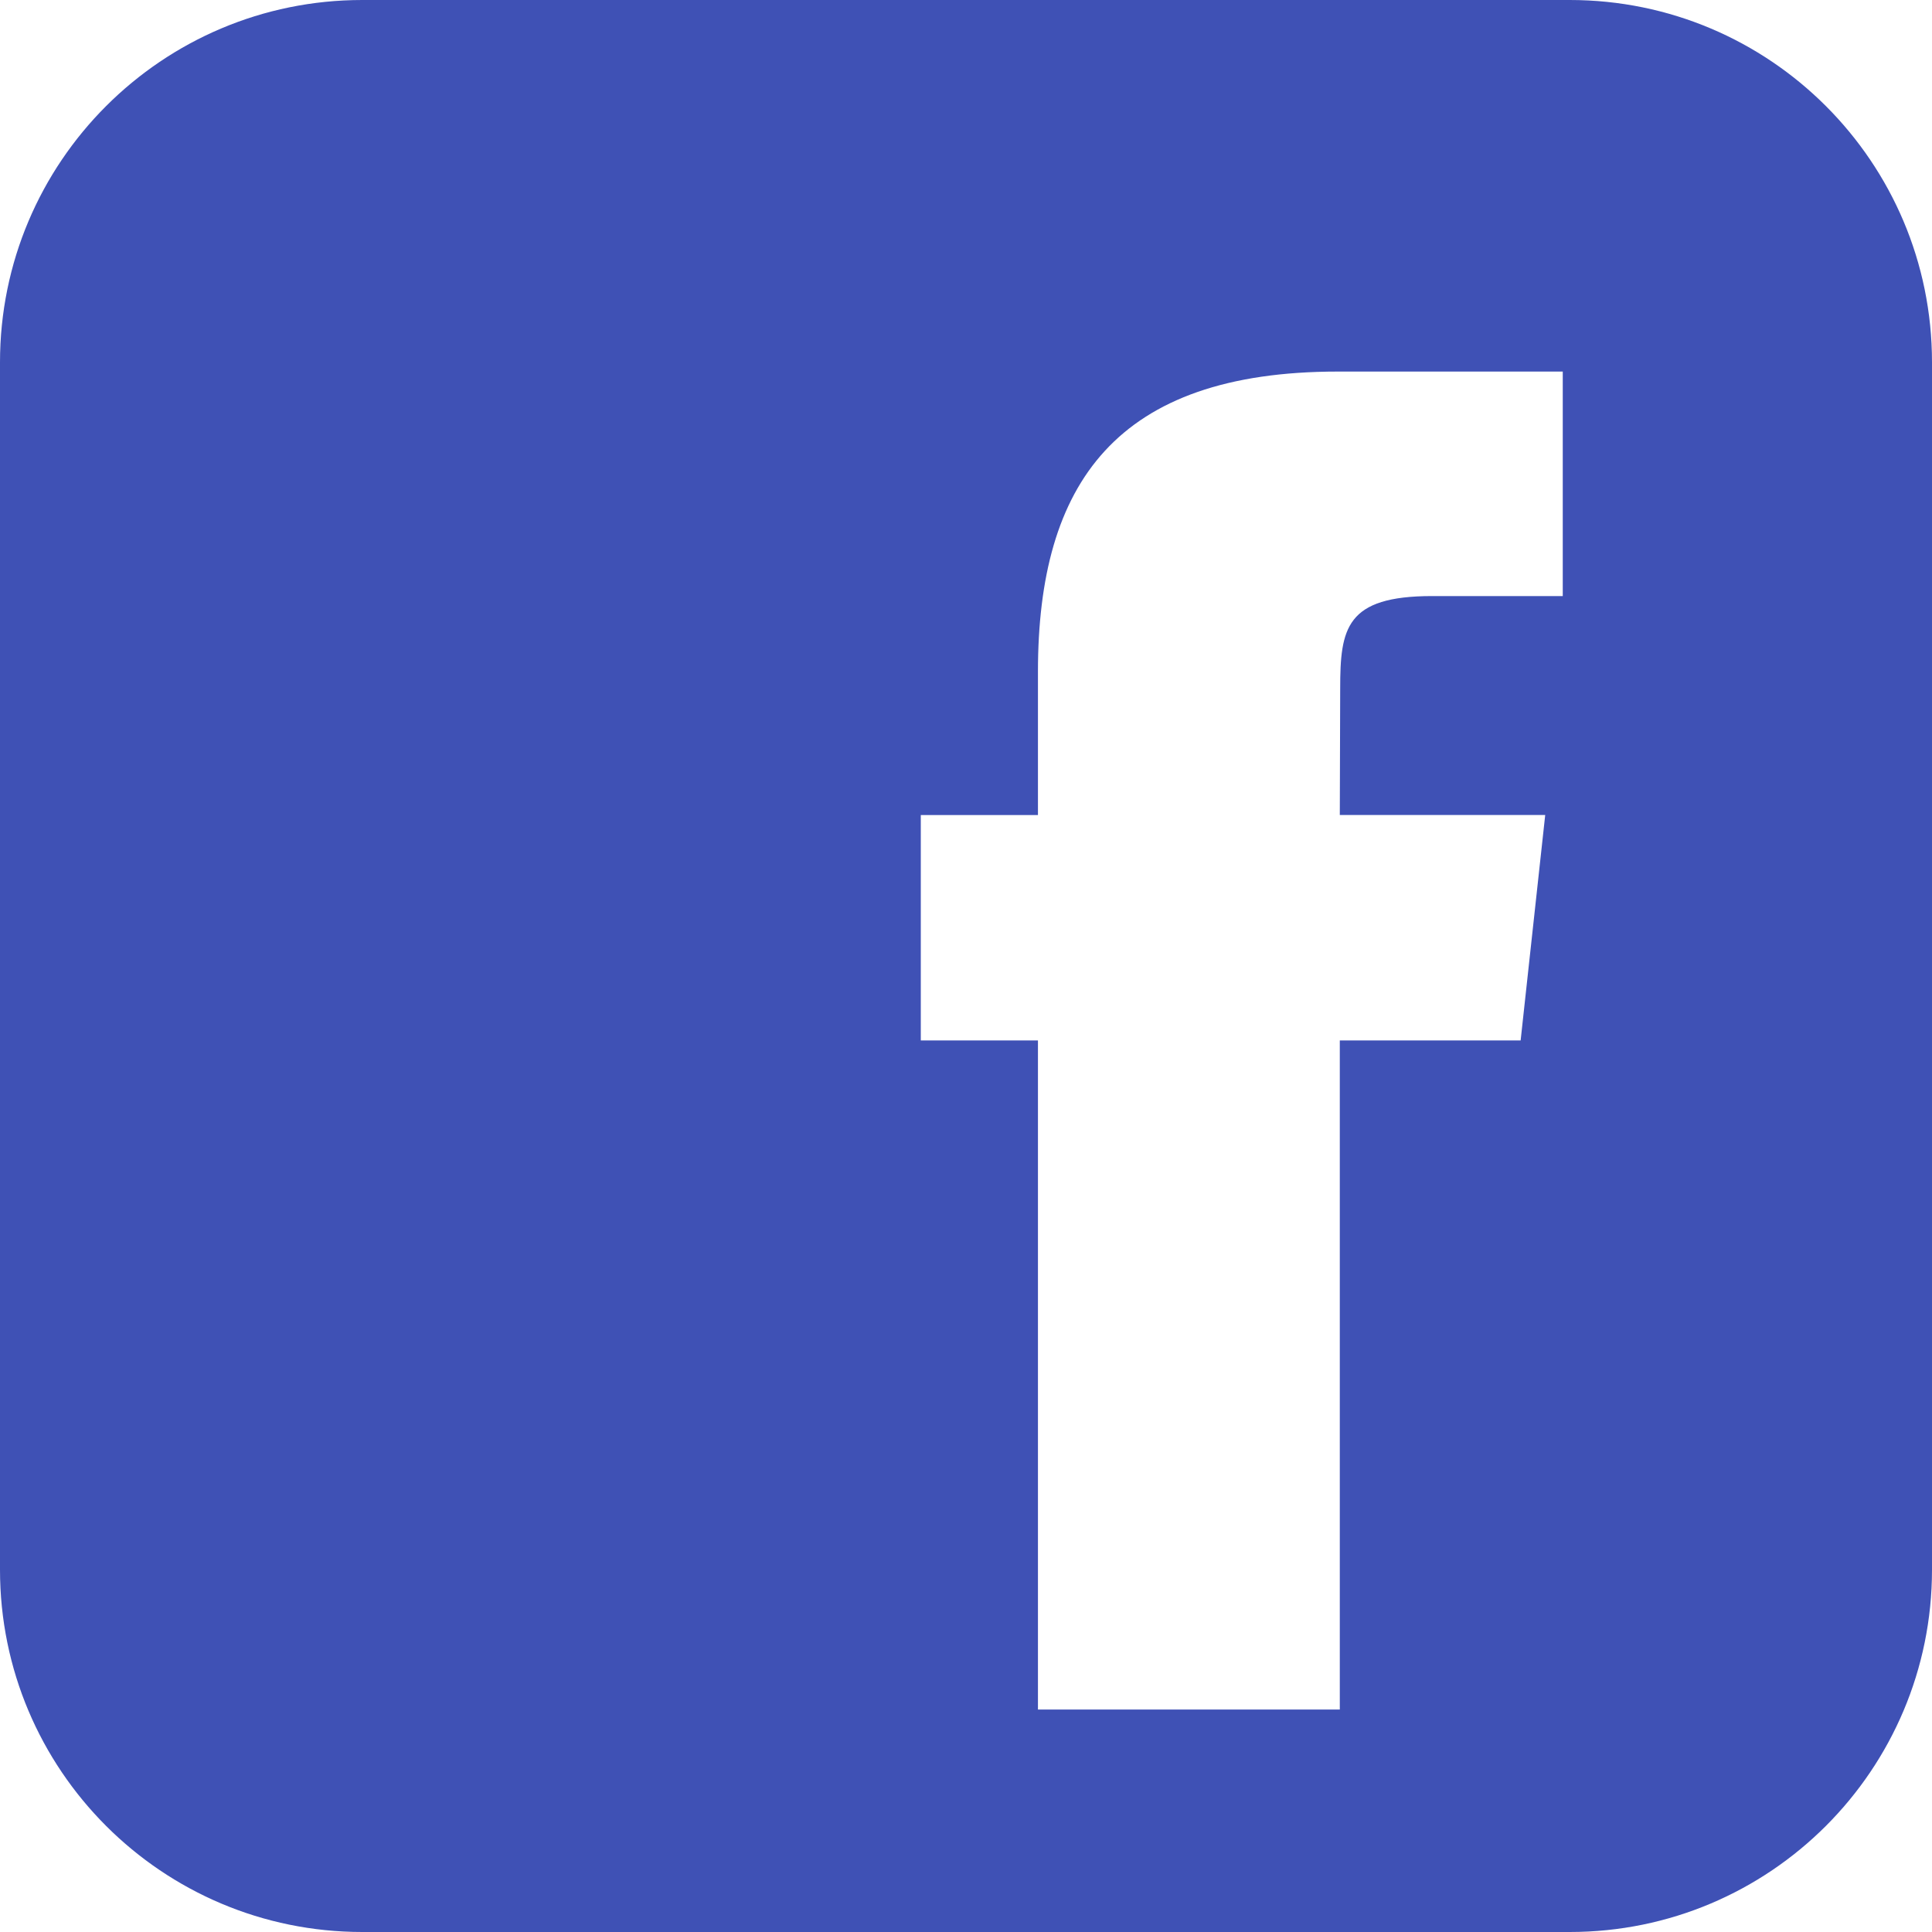 <?xml version="1.0" encoding="UTF-8"?>
<svg width="25px" height="25px" viewBox="0 0 25 25" version="1.1" xmlns="http://www.w3.org/2000/svg" xmlns:xlink="http://www.w3.org/1999/xlink">
    <!-- Generator: Sketch 51.3 (57544) - http://www.bohemiancoding.com/sketch -->
    <title>icons8-facebook</title>
    <desc>Created with Sketch.</desc>
    <defs></defs>
    <g id="Symbols" stroke="none" stroke-width="1" fill="none" fill-rule="evenodd">
        <g id="footer" transform="translate(-1201, -38)" fill="#3F51B5" fill-rule="nonzero">
            <g id="social">
                <g transform="translate(1141, 34)">
                    <g id="icons8-facebook" transform="translate(60, 4)">
                        <path d="M20.312,0 L4.688,0 C2.098,0 0,2.098 0,4.688 L0,20.312 C0,22.902 2.098,25 4.688,25 L20.312,25 C22.902,25 25,22.902 25,20.312 L25,4.688 C25,2.098 22.902,0 20.312,0 Z M19.677,13.463 L17.337,13.463 L17.337,22.121 L13.431,22.121 L13.431,13.463 L11.915,13.463 L11.915,10.547 L13.431,10.547 L13.431,8.689 C13.432,6.254 14.443,4.808 17.313,4.808 L20.222,4.808 L20.222,7.713 L18.533,7.713 C17.415,7.713 17.342,8.13 17.342,8.909 L17.337,10.546 L19.995,10.546 L19.677,13.463 Z" id="Shape"></path>
                    </g>
                </g>
            </g>
        </g>
    </g>
</svg>